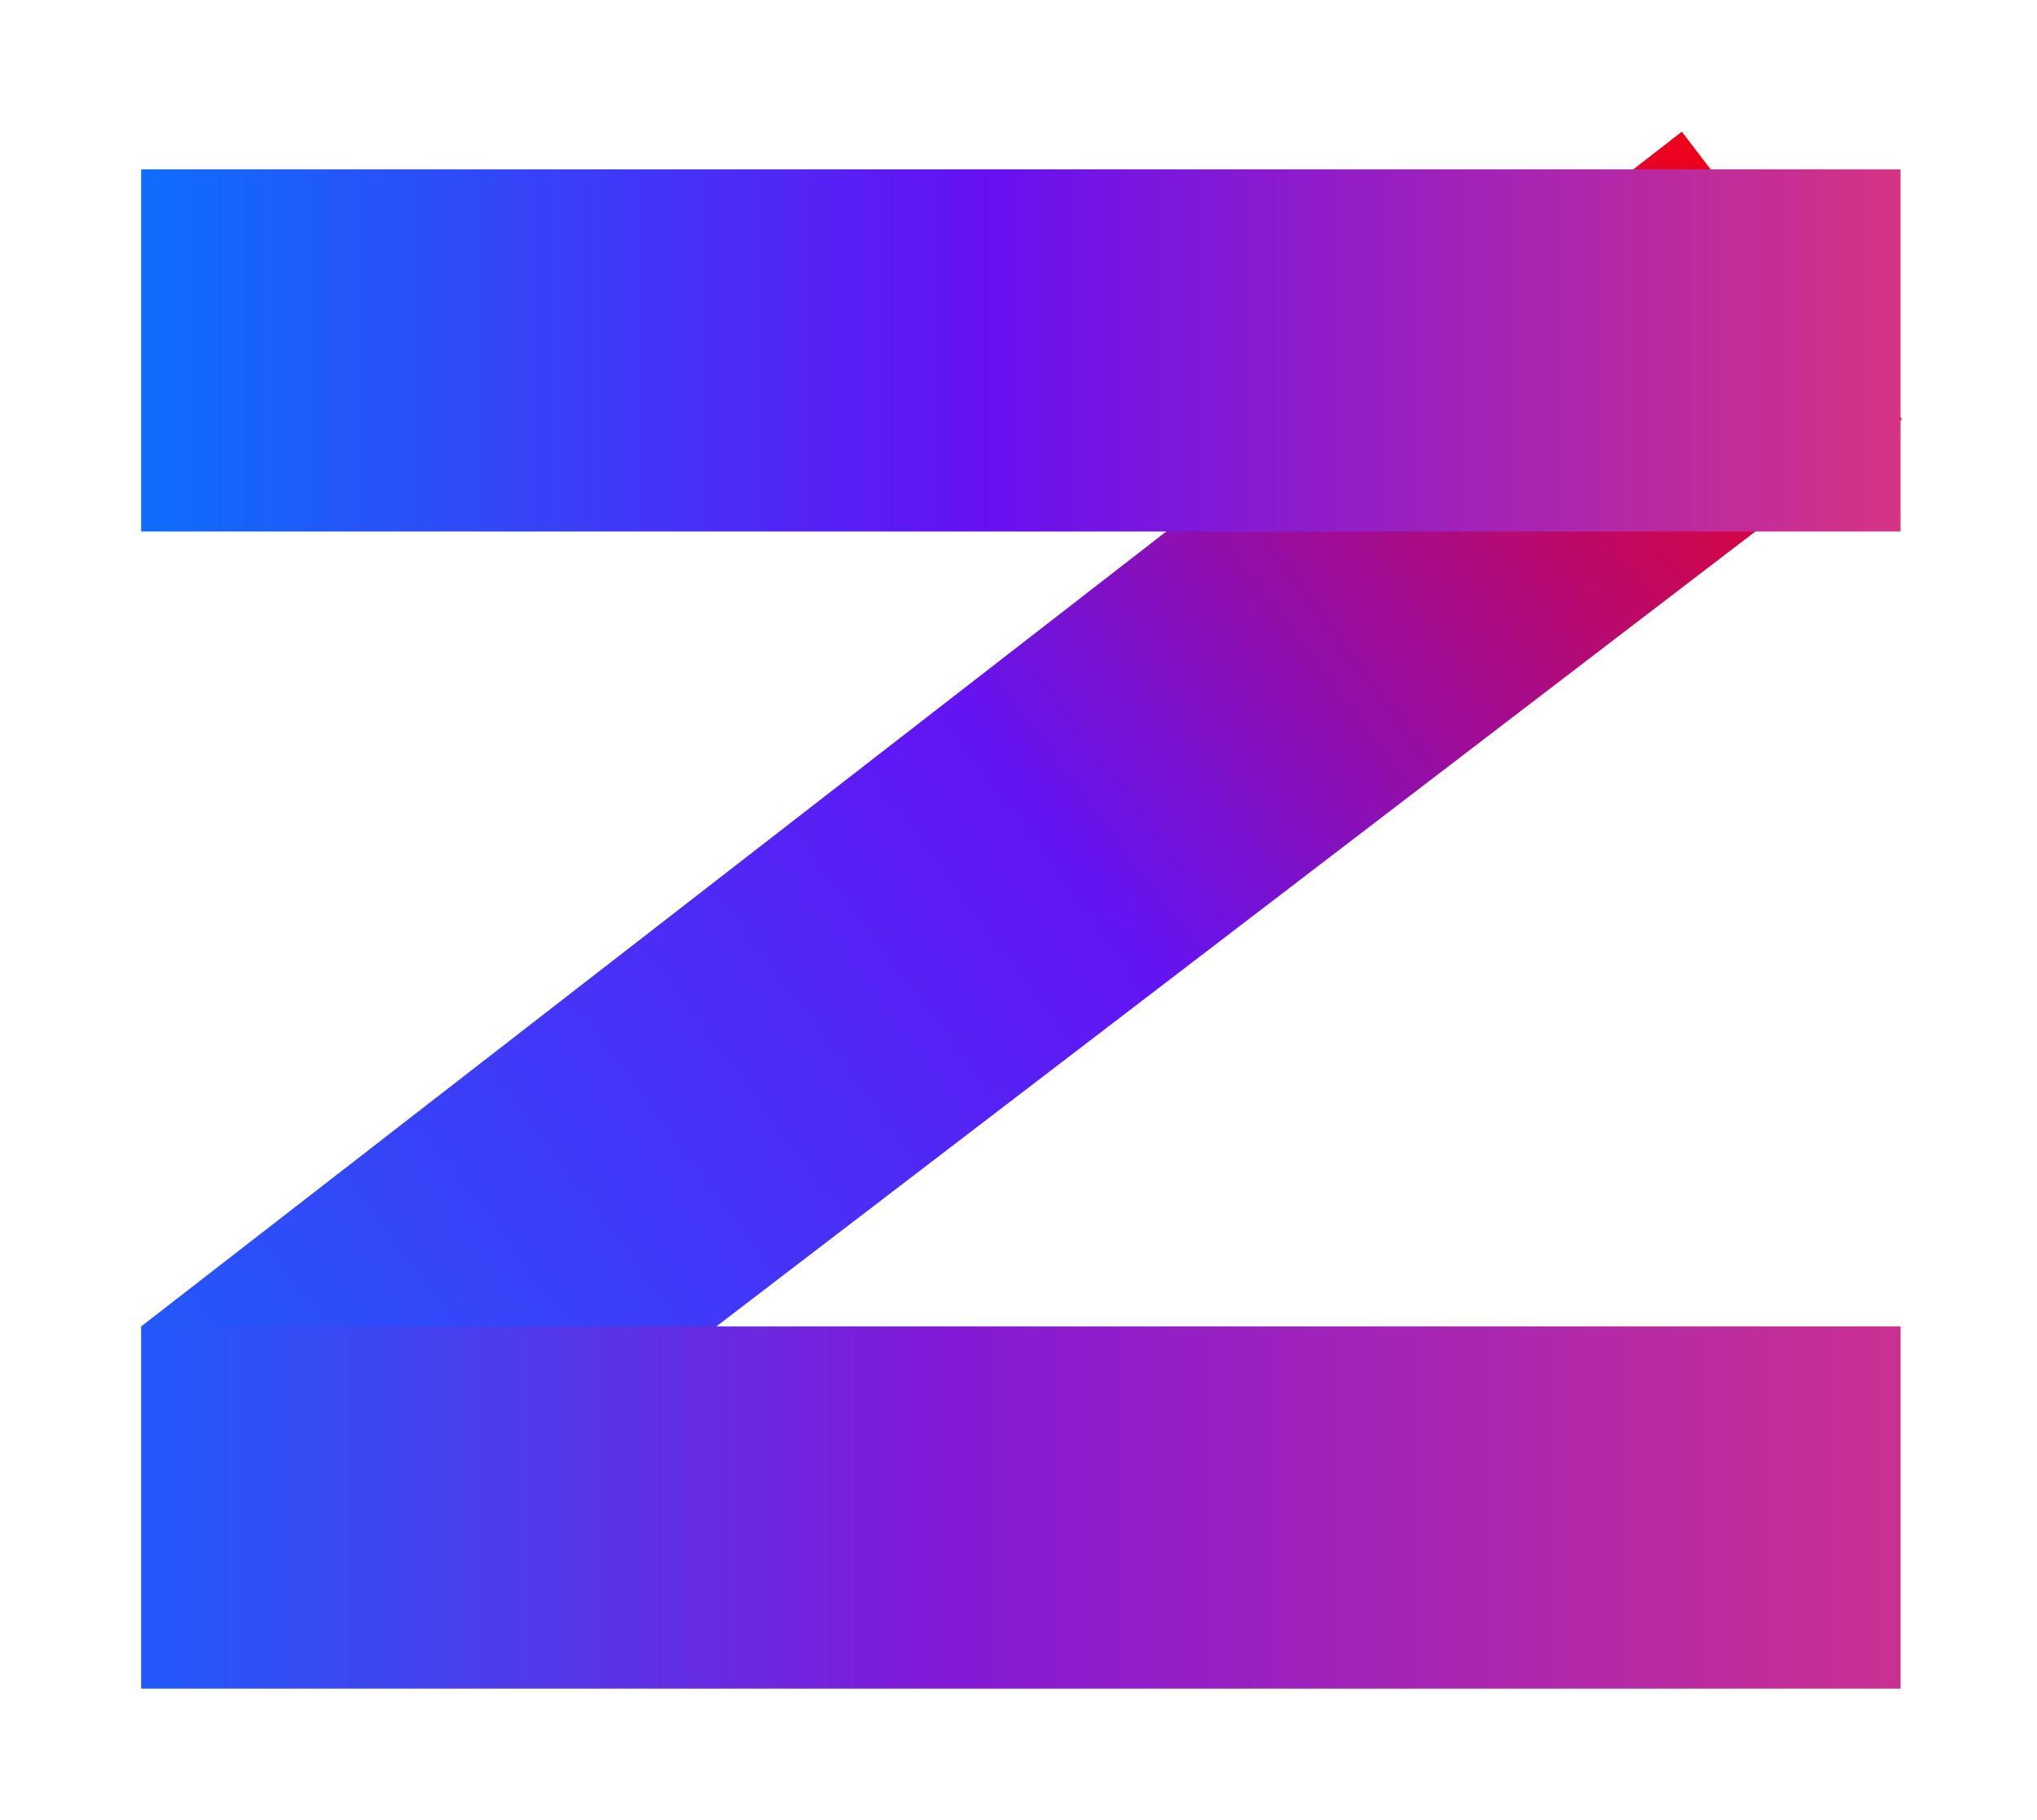 <svg xmlns="http://www.w3.org/2000/svg" width="433" height="387" fill="none" xmlns:v="https://vecta.io/nano"><style><![CDATA[.B{color-interpolation-filters:sRGB}.C{flood-opacity:0}]]></style><g filter="url(#A)"><path d="M30 294L357.506 40l46.793 61.151L75.118 353.039 30 294z" fill="url(#D)"/></g><g filter="url(#B)"><path fill="url(#E)" d="M30 24h374v77H30z"/></g><g filter="url(#C)"><path fill="url(#F)" d="M30 294h374v77H30z"/></g><defs><filter id="A" x=".325" y="0" width="431.974" height="369.039" filterUnits="userSpaceOnUse" class="B"><feFlood result="A" class="C"/><feColorMatrix in="SourceAlpha" values="0 0 0 0 0 0 0 0 0 0 0 0 0 0 0 0 0 0 127 0"/><feOffset dy="-12"/><feGaussianBlur stdDeviation="14"/><feColorMatrix values="0 0 0 0 0 0 0 0 0 0 0 0 0 0 0 0 0 0 0.5 0"/><feBlend in2="A"/><feBlend in="SourceGraphic"/></filter><filter id="B" x="2" y="8" width="430" height="133" filterUnits="userSpaceOnUse" class="B"><feFlood result="A" class="C"/><feColorMatrix in="SourceAlpha" values="0 0 0 0 0 0 0 0 0 0 0 0 0 0 0 0 0 0 127 0"/><feOffset dy="12"/><feGaussianBlur stdDeviation="14"/><feColorMatrix values="0 0 0 0 0 0 0 0 0 0 0 0 0 0 0 0 0 0 0.3 0"/><feBlend in2="A"/><feBlend in="SourceGraphic"/></filter><filter id="C" x="2" y="254" width="430" height="133" filterUnits="userSpaceOnUse" class="B"><feFlood result="A" class="C"/><feColorMatrix in="SourceAlpha" values="0 0 0 0 0 0 0 0 0 0 0 0 0 0 0 0 0 0 127 0"/><feOffset dy="-12"/><feGaussianBlur stdDeviation="14"/><feColorMatrix values="0 0 0 0 0 0 0 0 0 0 0 0 0 0 0 0 0 0 0.3 0"/><feBlend in2="A"/><feBlend in="SourceGraphic"/></filter><linearGradient id="D" x1="31.716" y1="328.06" x2="399.209" y2="54.719" gradientUnits="userSpaceOnUse"><stop stop-color="#1d5efb"/><stop offset=".516" stop-color="#6314f3"/><stop offset="1" stop-color="red"/><stop offset="1" stop-color="#931ec6"/></linearGradient><linearGradient id="E" x1="30" y1="62" x2="404" y2="62" gradientUnits="userSpaceOnUse"><stop stop-color="#0d6efd"/><stop offset=".479" stop-color="#6610f2"/><stop offset="1" stop-color="#d63384"/></linearGradient><linearGradient id="F" x1="35.816" y1="332" x2="404" y2="332" gradientUnits="userSpaceOnUse"><stop stop-color="#2457fb"/><stop offset=".443" stop-color="#8219d7"/><stop offset="1" stop-color="#ca3091"/></linearGradient></defs></svg>